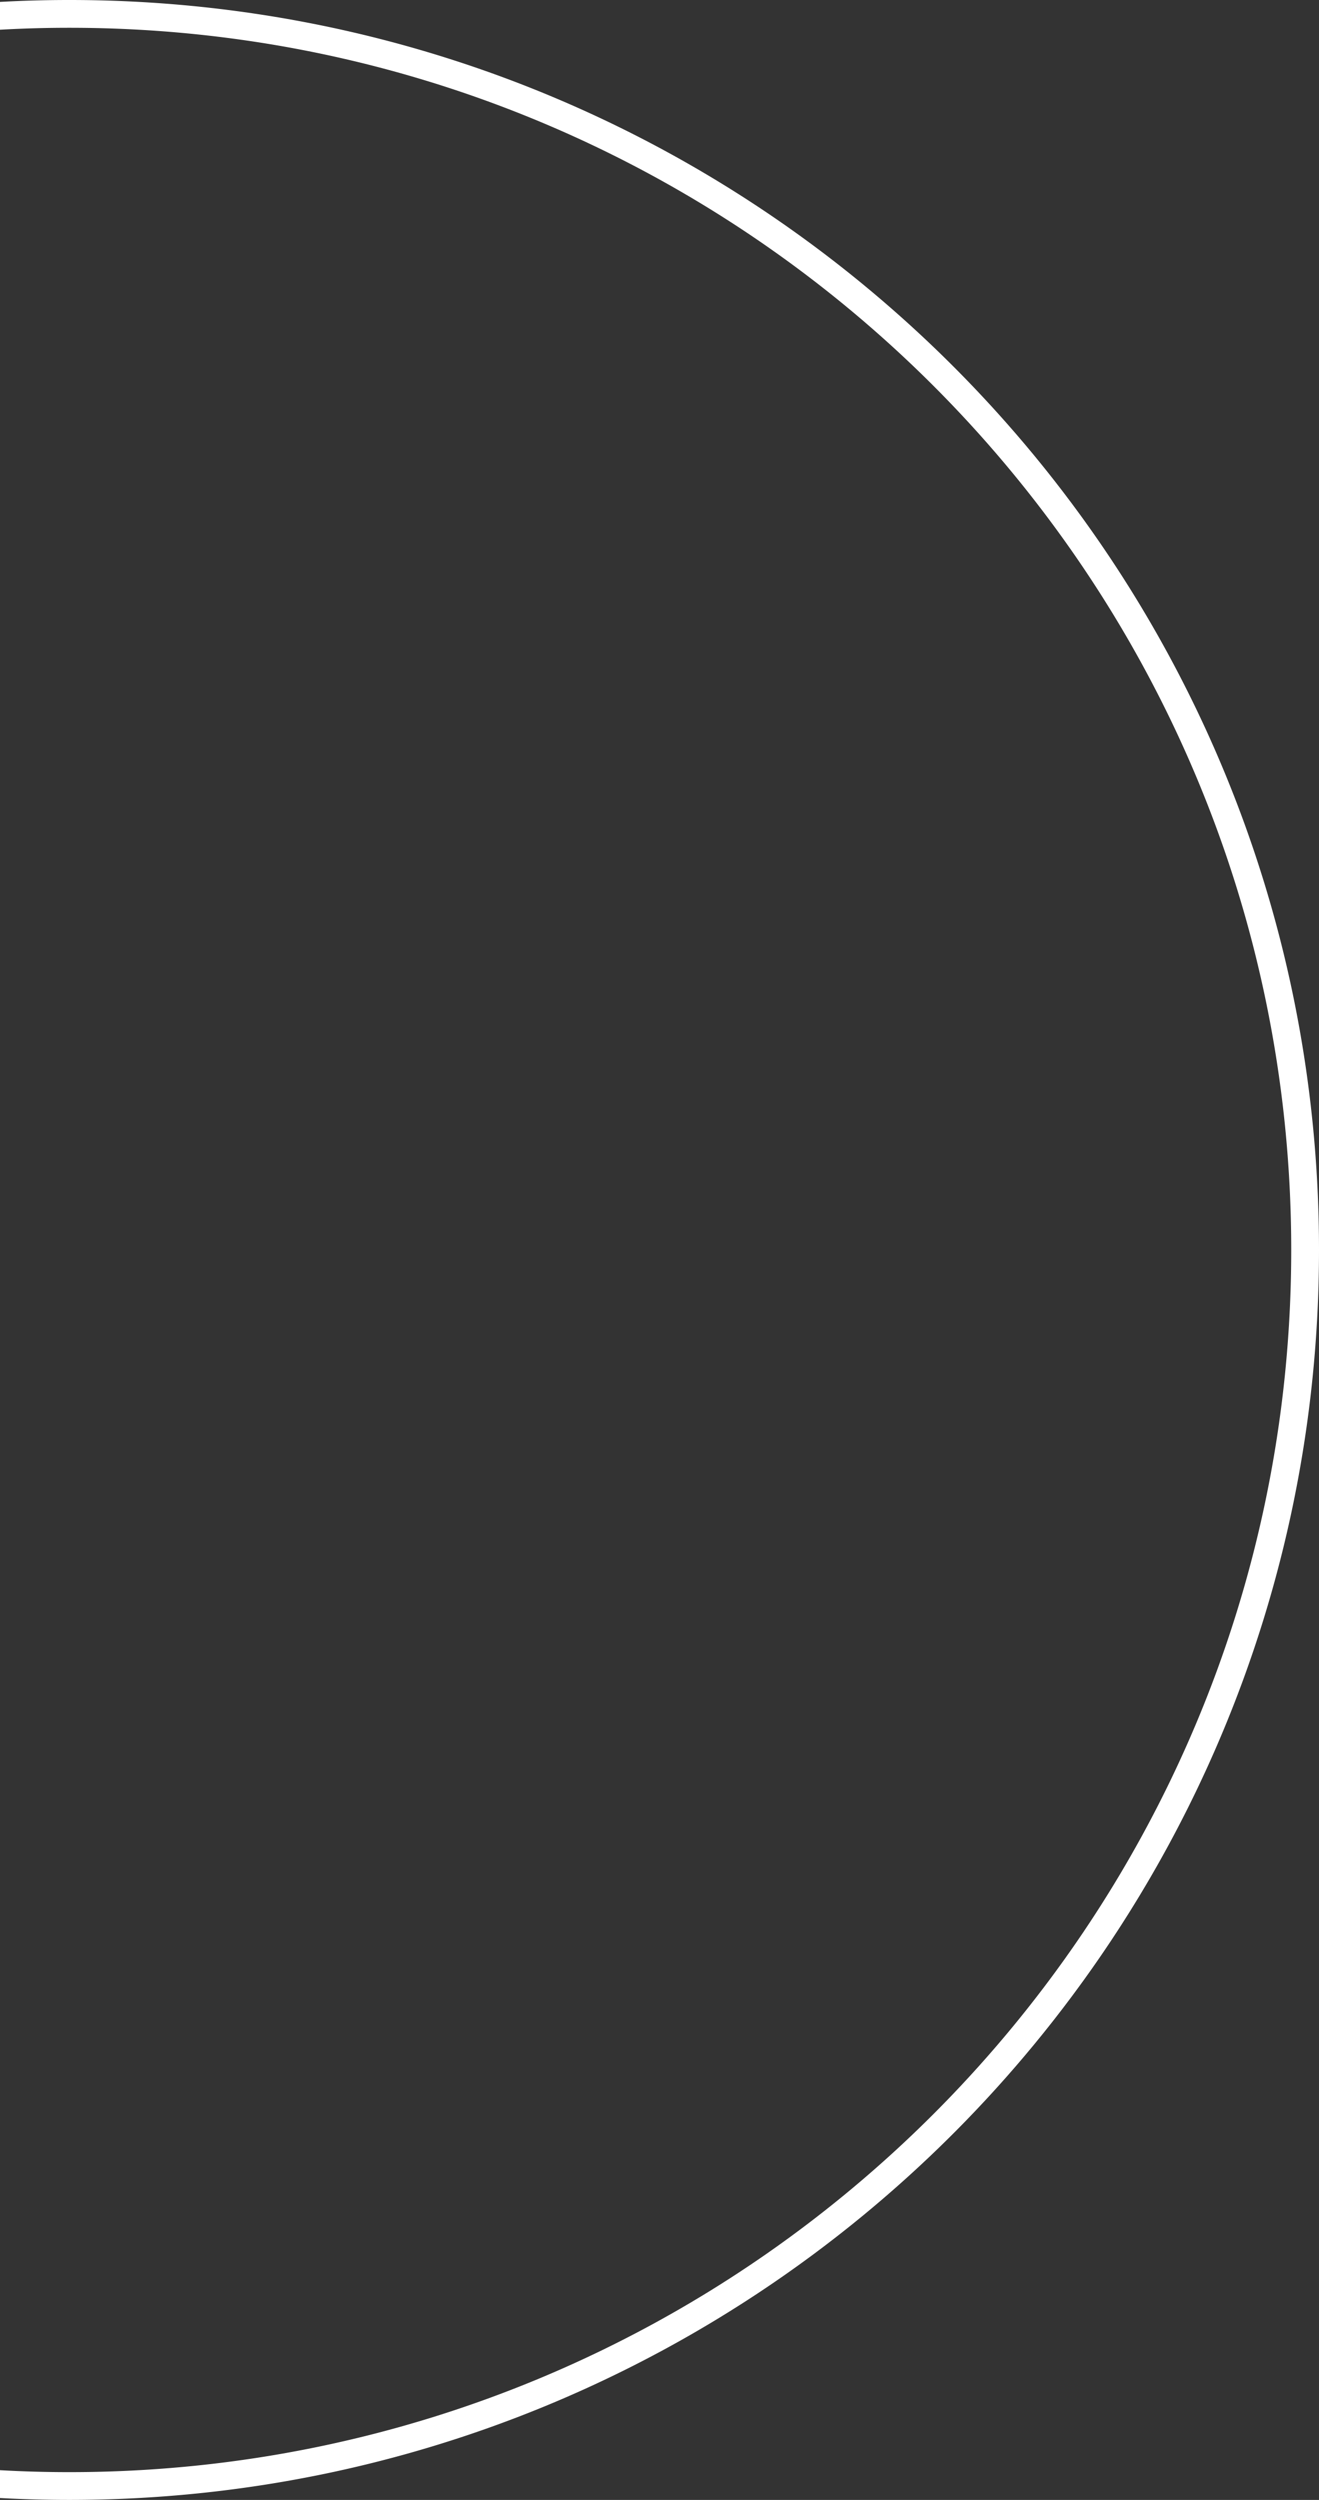 <svg width="95" height="180" viewBox="0 0 95 180" fill="none" xmlns="http://www.w3.org/2000/svg"><rect x="0" y="0" width="95" height="180" fill="#333333" stroke="none"/><path fill-rule="evenodd" clip-rule="evenodd" d="M93 90c0 48.601-39.399 88-88 88a89.11 89.11 0 0 1-5-.14v2.003c1.655.091 3.322.137 5 .137 49.706 0 90-40.294 90-90S54.706 0 5 0C3.322 0 1.655.046 0 .137V2.14A89.403 89.403 0 0 1 5 2c48.601 0 88 39.399 88 88z" fill="#fff"/></svg>